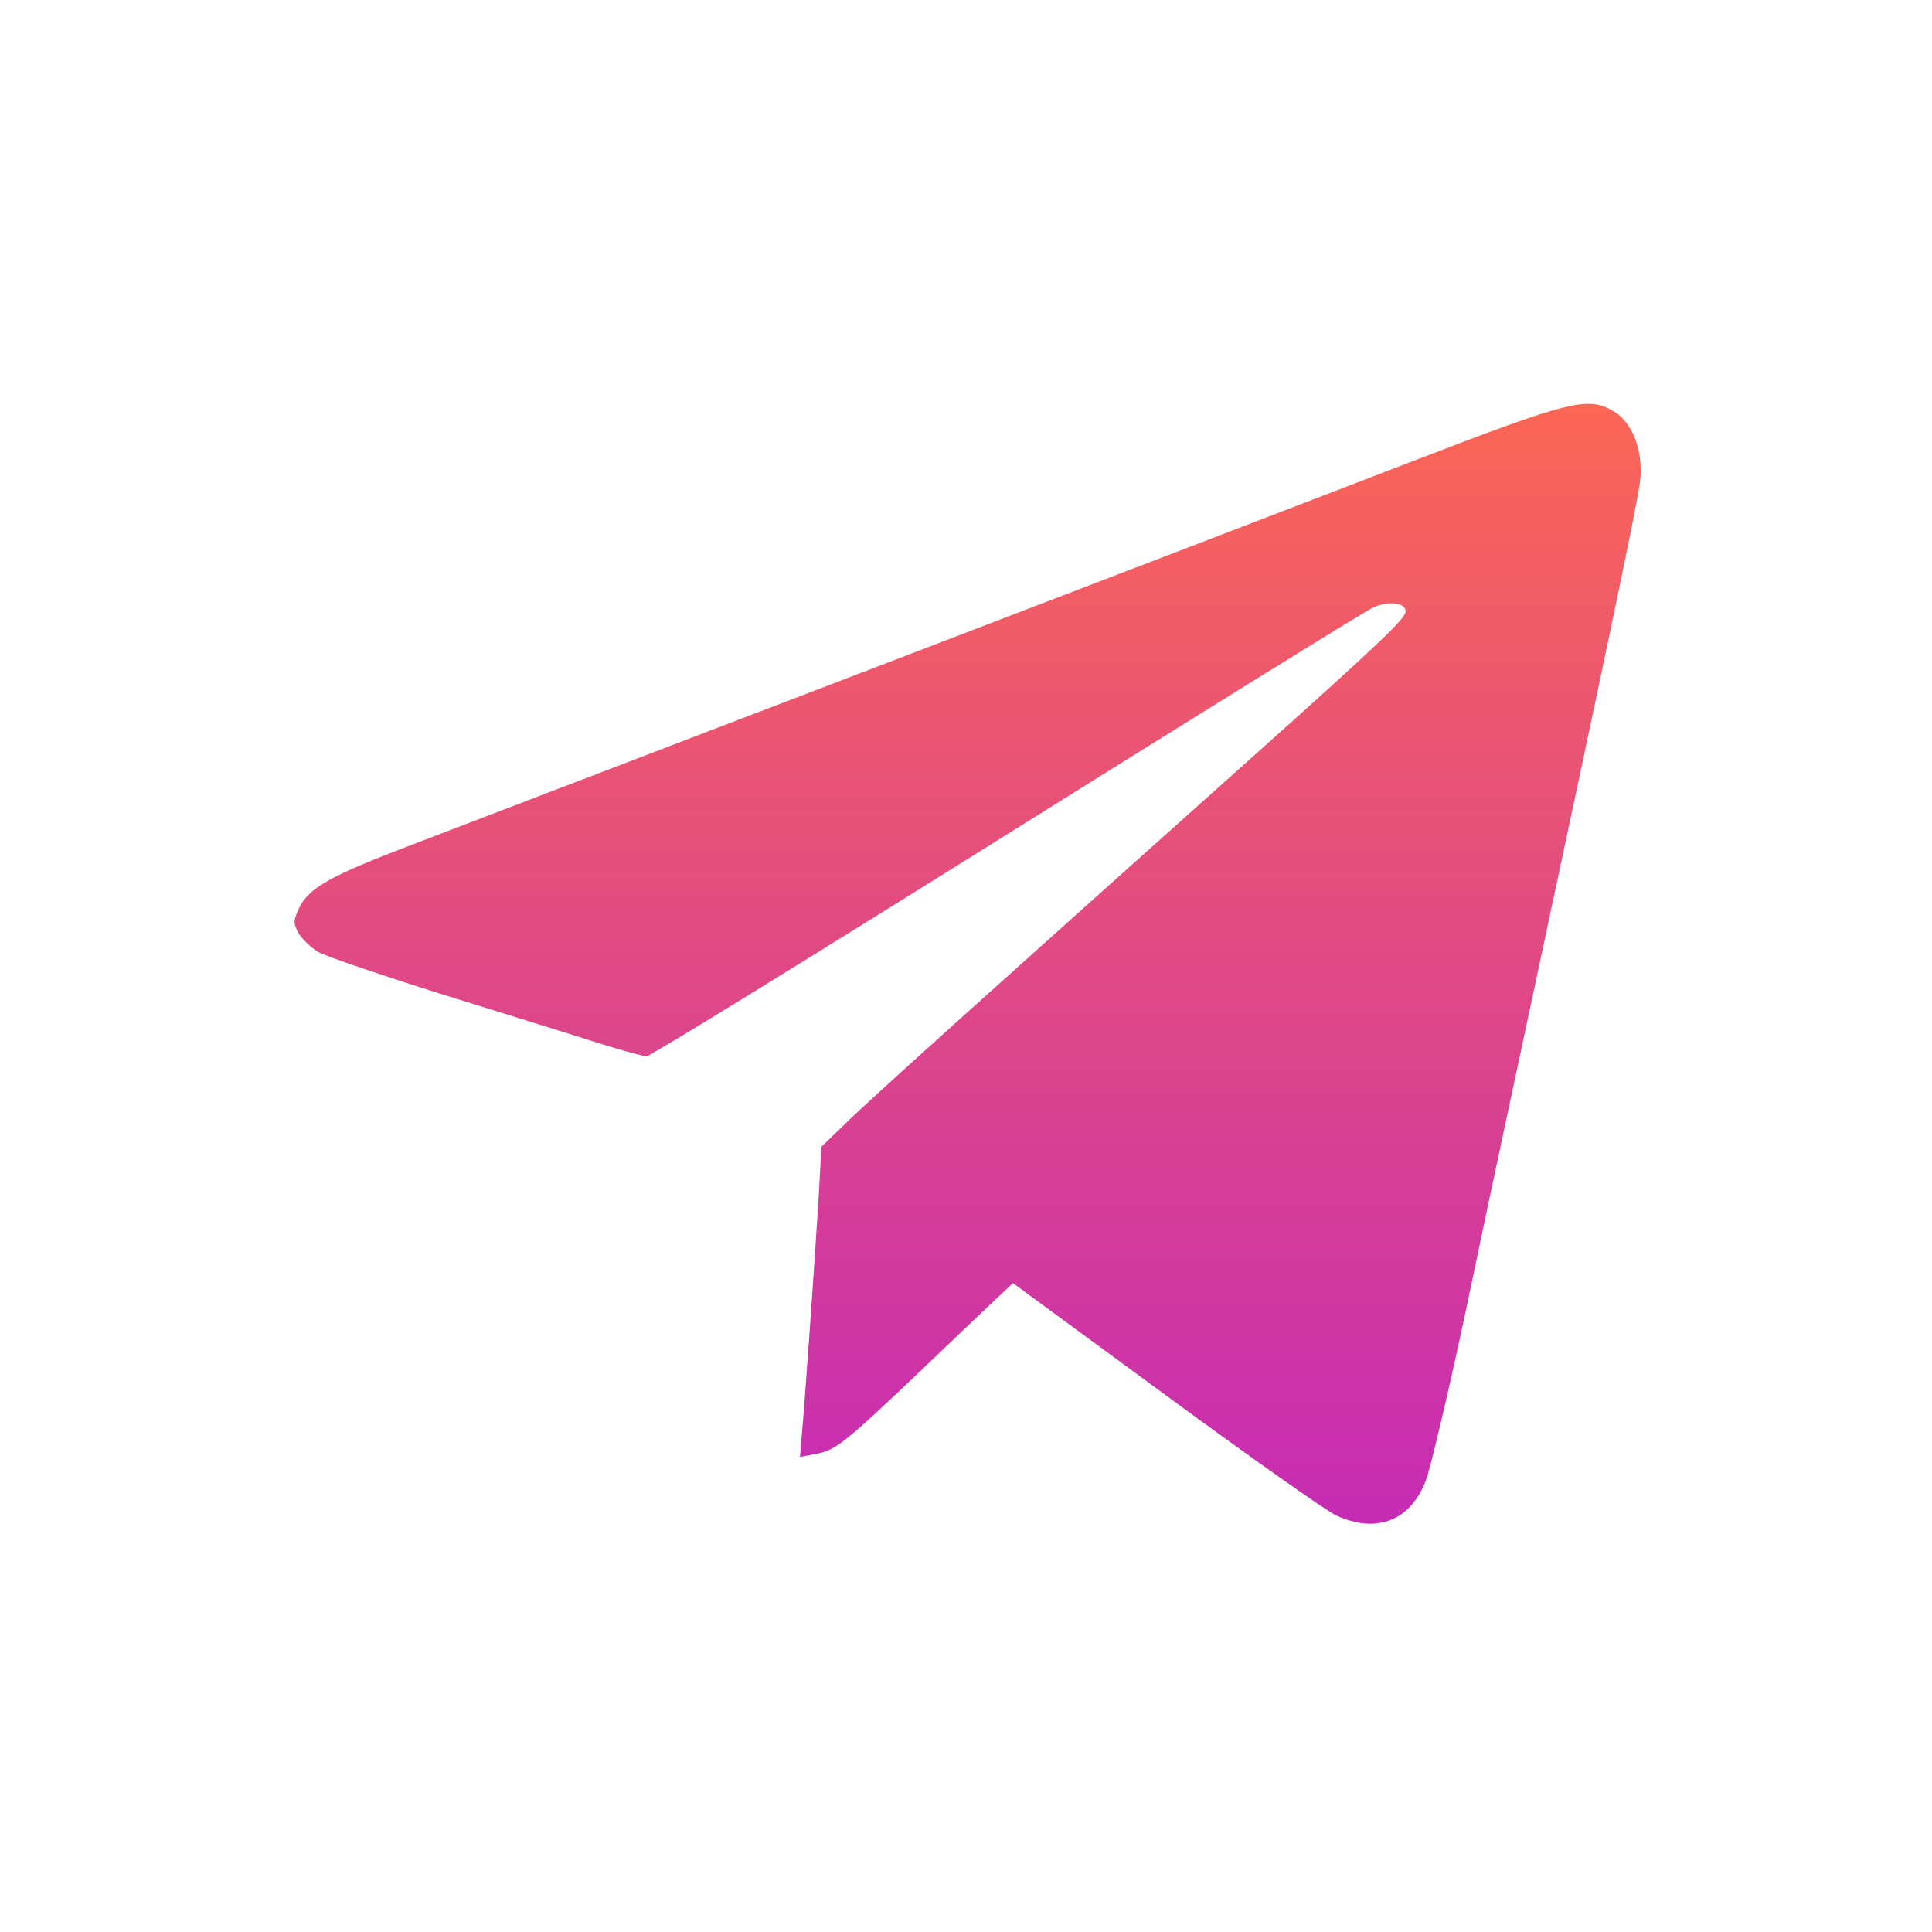 <svg width="81" height="81" viewBox="0 0 81 81" fill="none" xmlns="http://www.w3.org/2000/svg">
<path d="M59.197 19.348C52.385 21.977 21.644 33.748 17.25 35.424C13.862 36.713 12.962 37.224 12.556 38.036C12.291 38.601 12.291 38.707 12.52 39.13C12.679 39.377 13.032 39.73 13.332 39.907C13.632 40.083 16.067 40.913 18.715 41.742C21.379 42.571 24.291 43.471 25.209 43.771C26.126 44.054 26.973 44.283 27.114 44.283C27.256 44.283 34.014 40.118 42.132 35.036C50.25 29.954 57.167 25.666 57.503 25.507C58.12 25.171 58.932 25.242 58.932 25.63C58.932 25.93 57.873 26.936 52.667 31.595C42.379 40.789 36.362 46.189 35.444 47.107L34.438 48.077L34.332 50.018C34.173 52.683 33.715 59.177 33.609 60.236L33.538 61.083L34.191 60.96C35.038 60.801 35.373 60.536 38.55 57.518C40.014 56.124 41.479 54.713 41.832 54.395L42.468 53.795L48.891 58.507C52.42 61.101 55.632 63.36 56.02 63.536C57.715 64.313 59.126 63.766 59.779 62.071C59.973 61.56 60.75 58.277 61.491 54.783C62.215 51.289 63.344 46.048 63.962 43.136C67.438 26.901 68.673 20.989 68.762 20.16C68.903 18.924 68.444 17.724 67.685 17.265C66.591 16.595 65.885 16.771 59.197 19.348Z" fill="url(#paint0_linear_47_136)"/>
<defs>
<linearGradient id="paint0_linear_47_136" x1="40.57" y1="63.882" x2="40.57" y2="16.932" gradientUnits="userSpaceOnUse">
<stop stop-color="#C62CB4"/>
<stop offset="1" stop-color="#FB6655"/>
</linearGradient>
</defs>
</svg>
